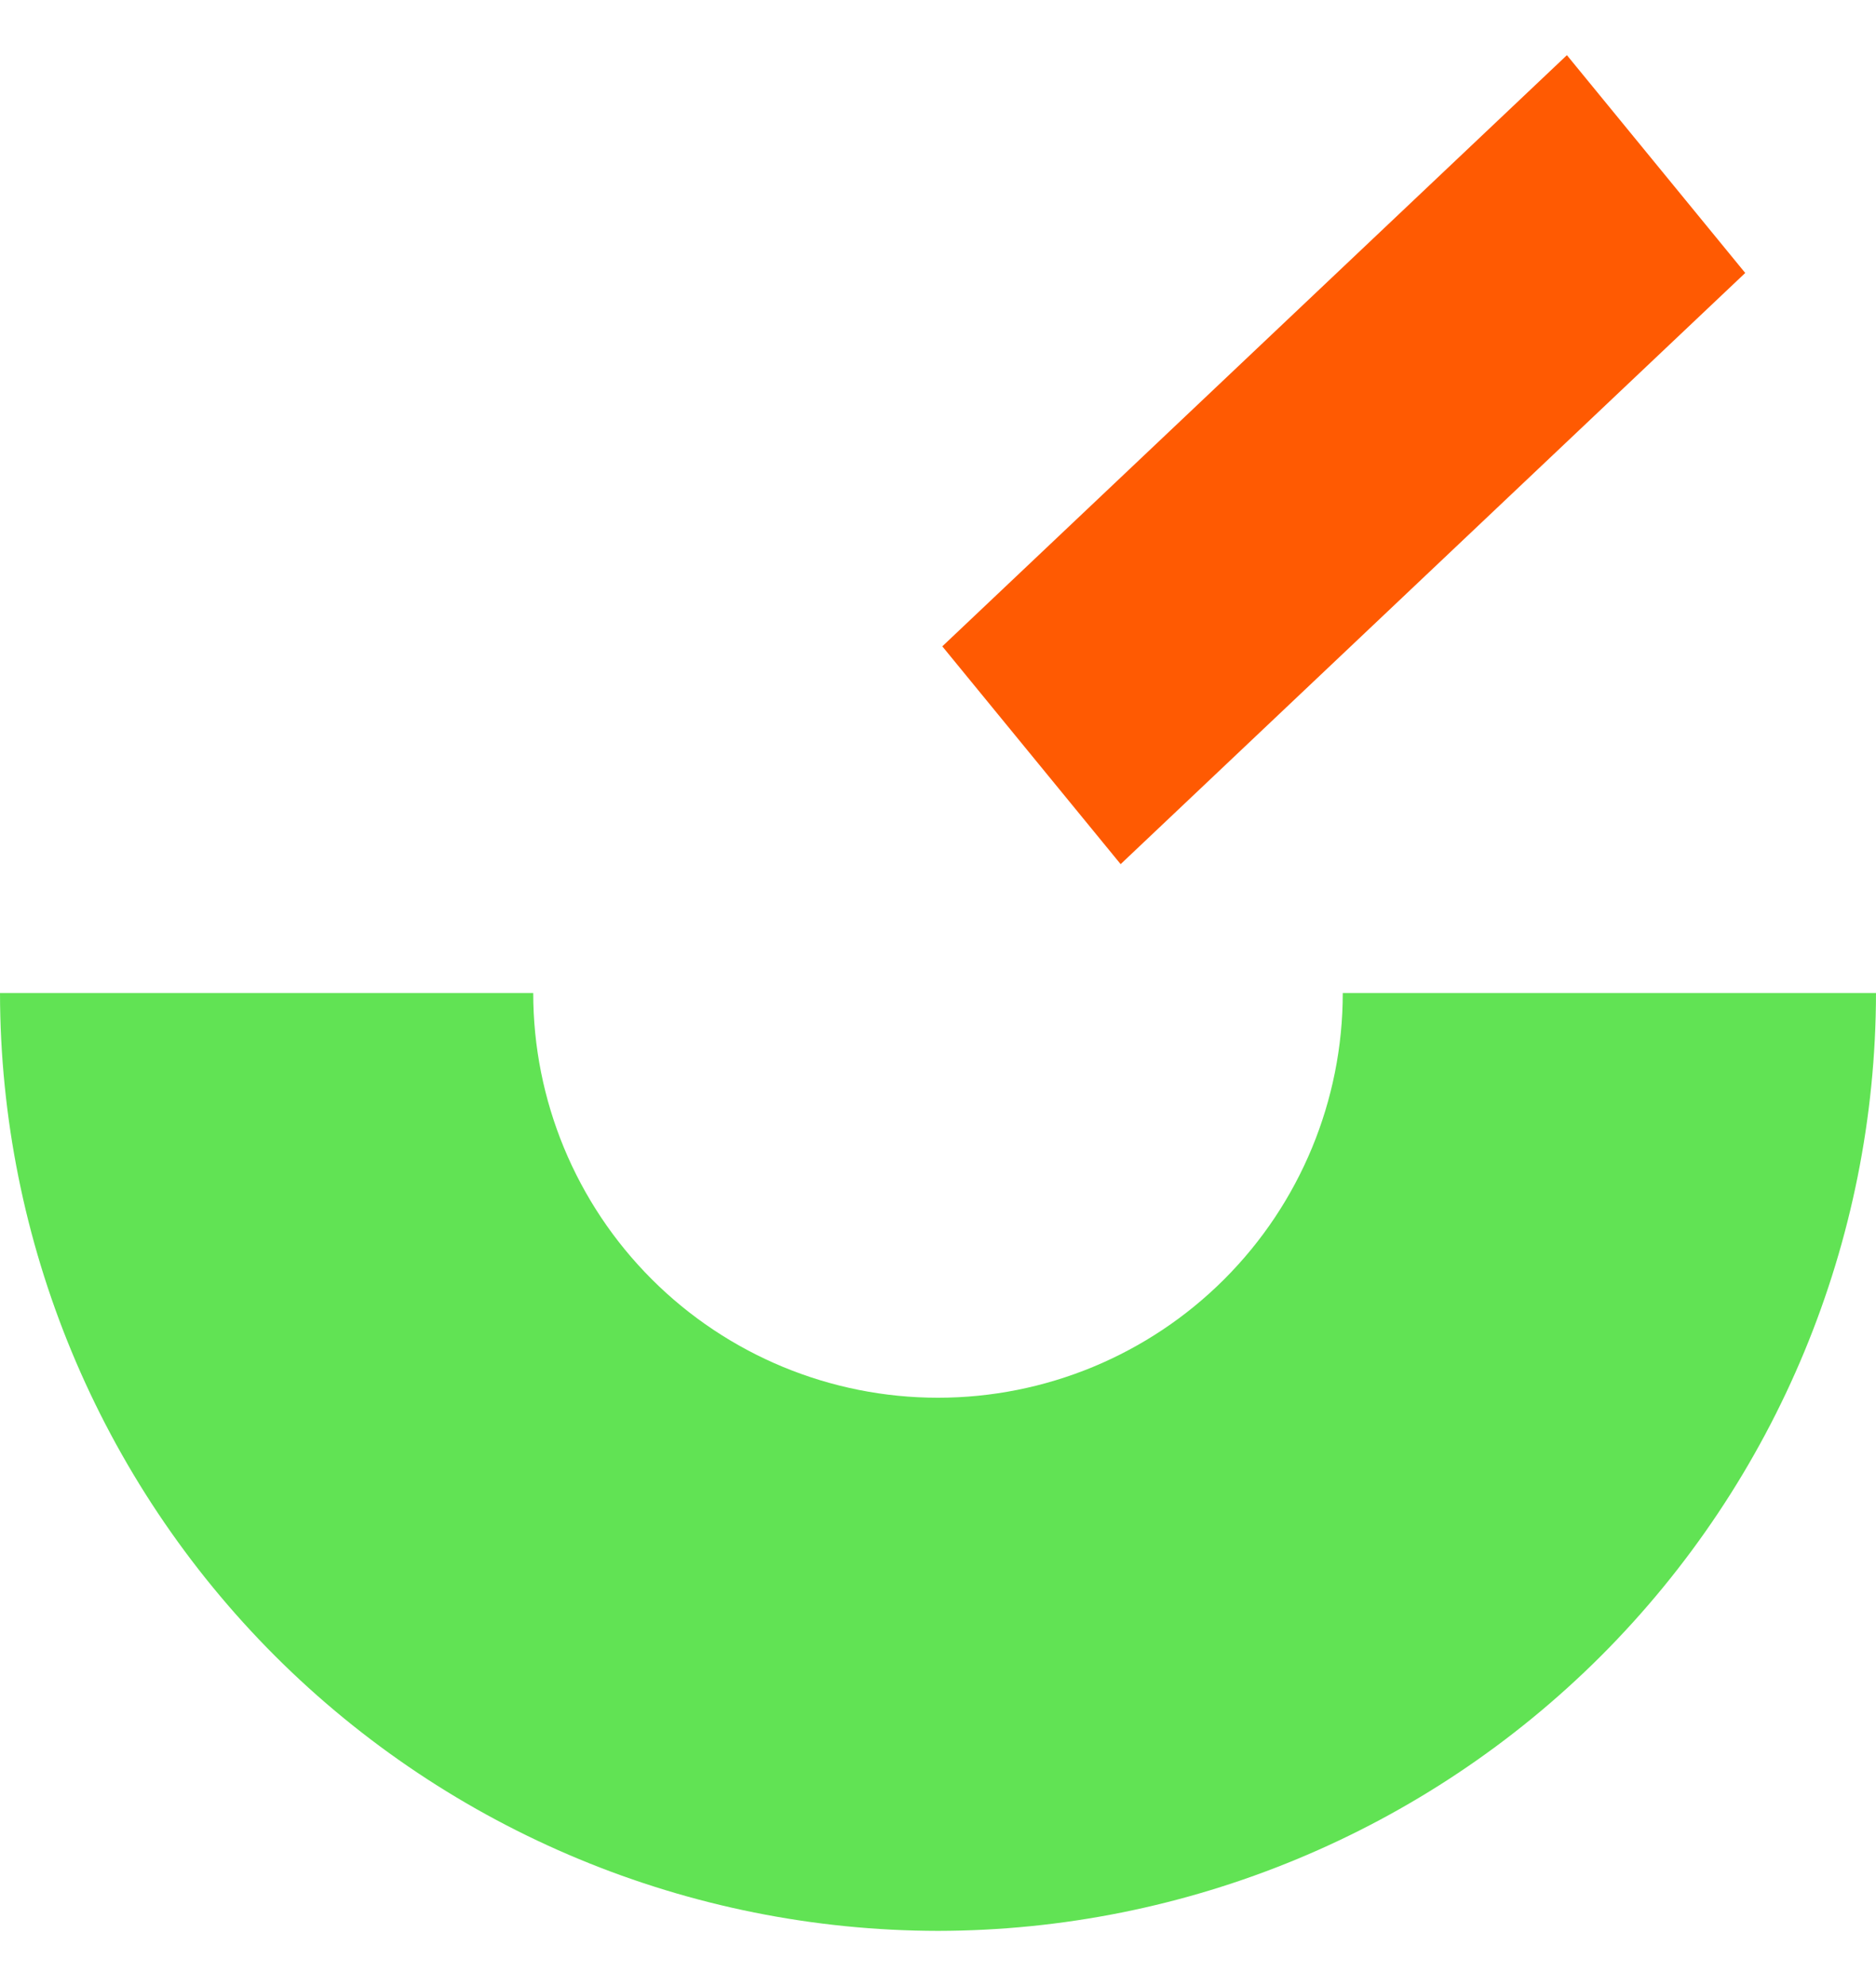 <svg viewBox="0 0 17 18" fill="none" xmlns="http://www.w3.org/2000/svg">
<path d="M14.199 0.5L8.539 5.858L10.155 7.832L15.815 2.474L14.199 0.5Z" fill="#FF5A02"/>
<path d="M8.5 17.5C6.246 17.497 4.086 16.601 2.492 15.008C0.899 13.414 0.003 11.254 0 9H4.832C4.832 9.973 5.218 10.906 5.906 11.594C6.594 12.282 7.527 12.668 8.5 12.668C9.473 12.668 10.406 12.282 11.094 11.594C11.782 10.906 12.168 9.973 12.168 9H17C16.997 11.254 16.101 13.414 14.508 15.008C12.914 16.601 10.754 17.497 8.5 17.5Z" fill="#61E354"/>
</svg>
